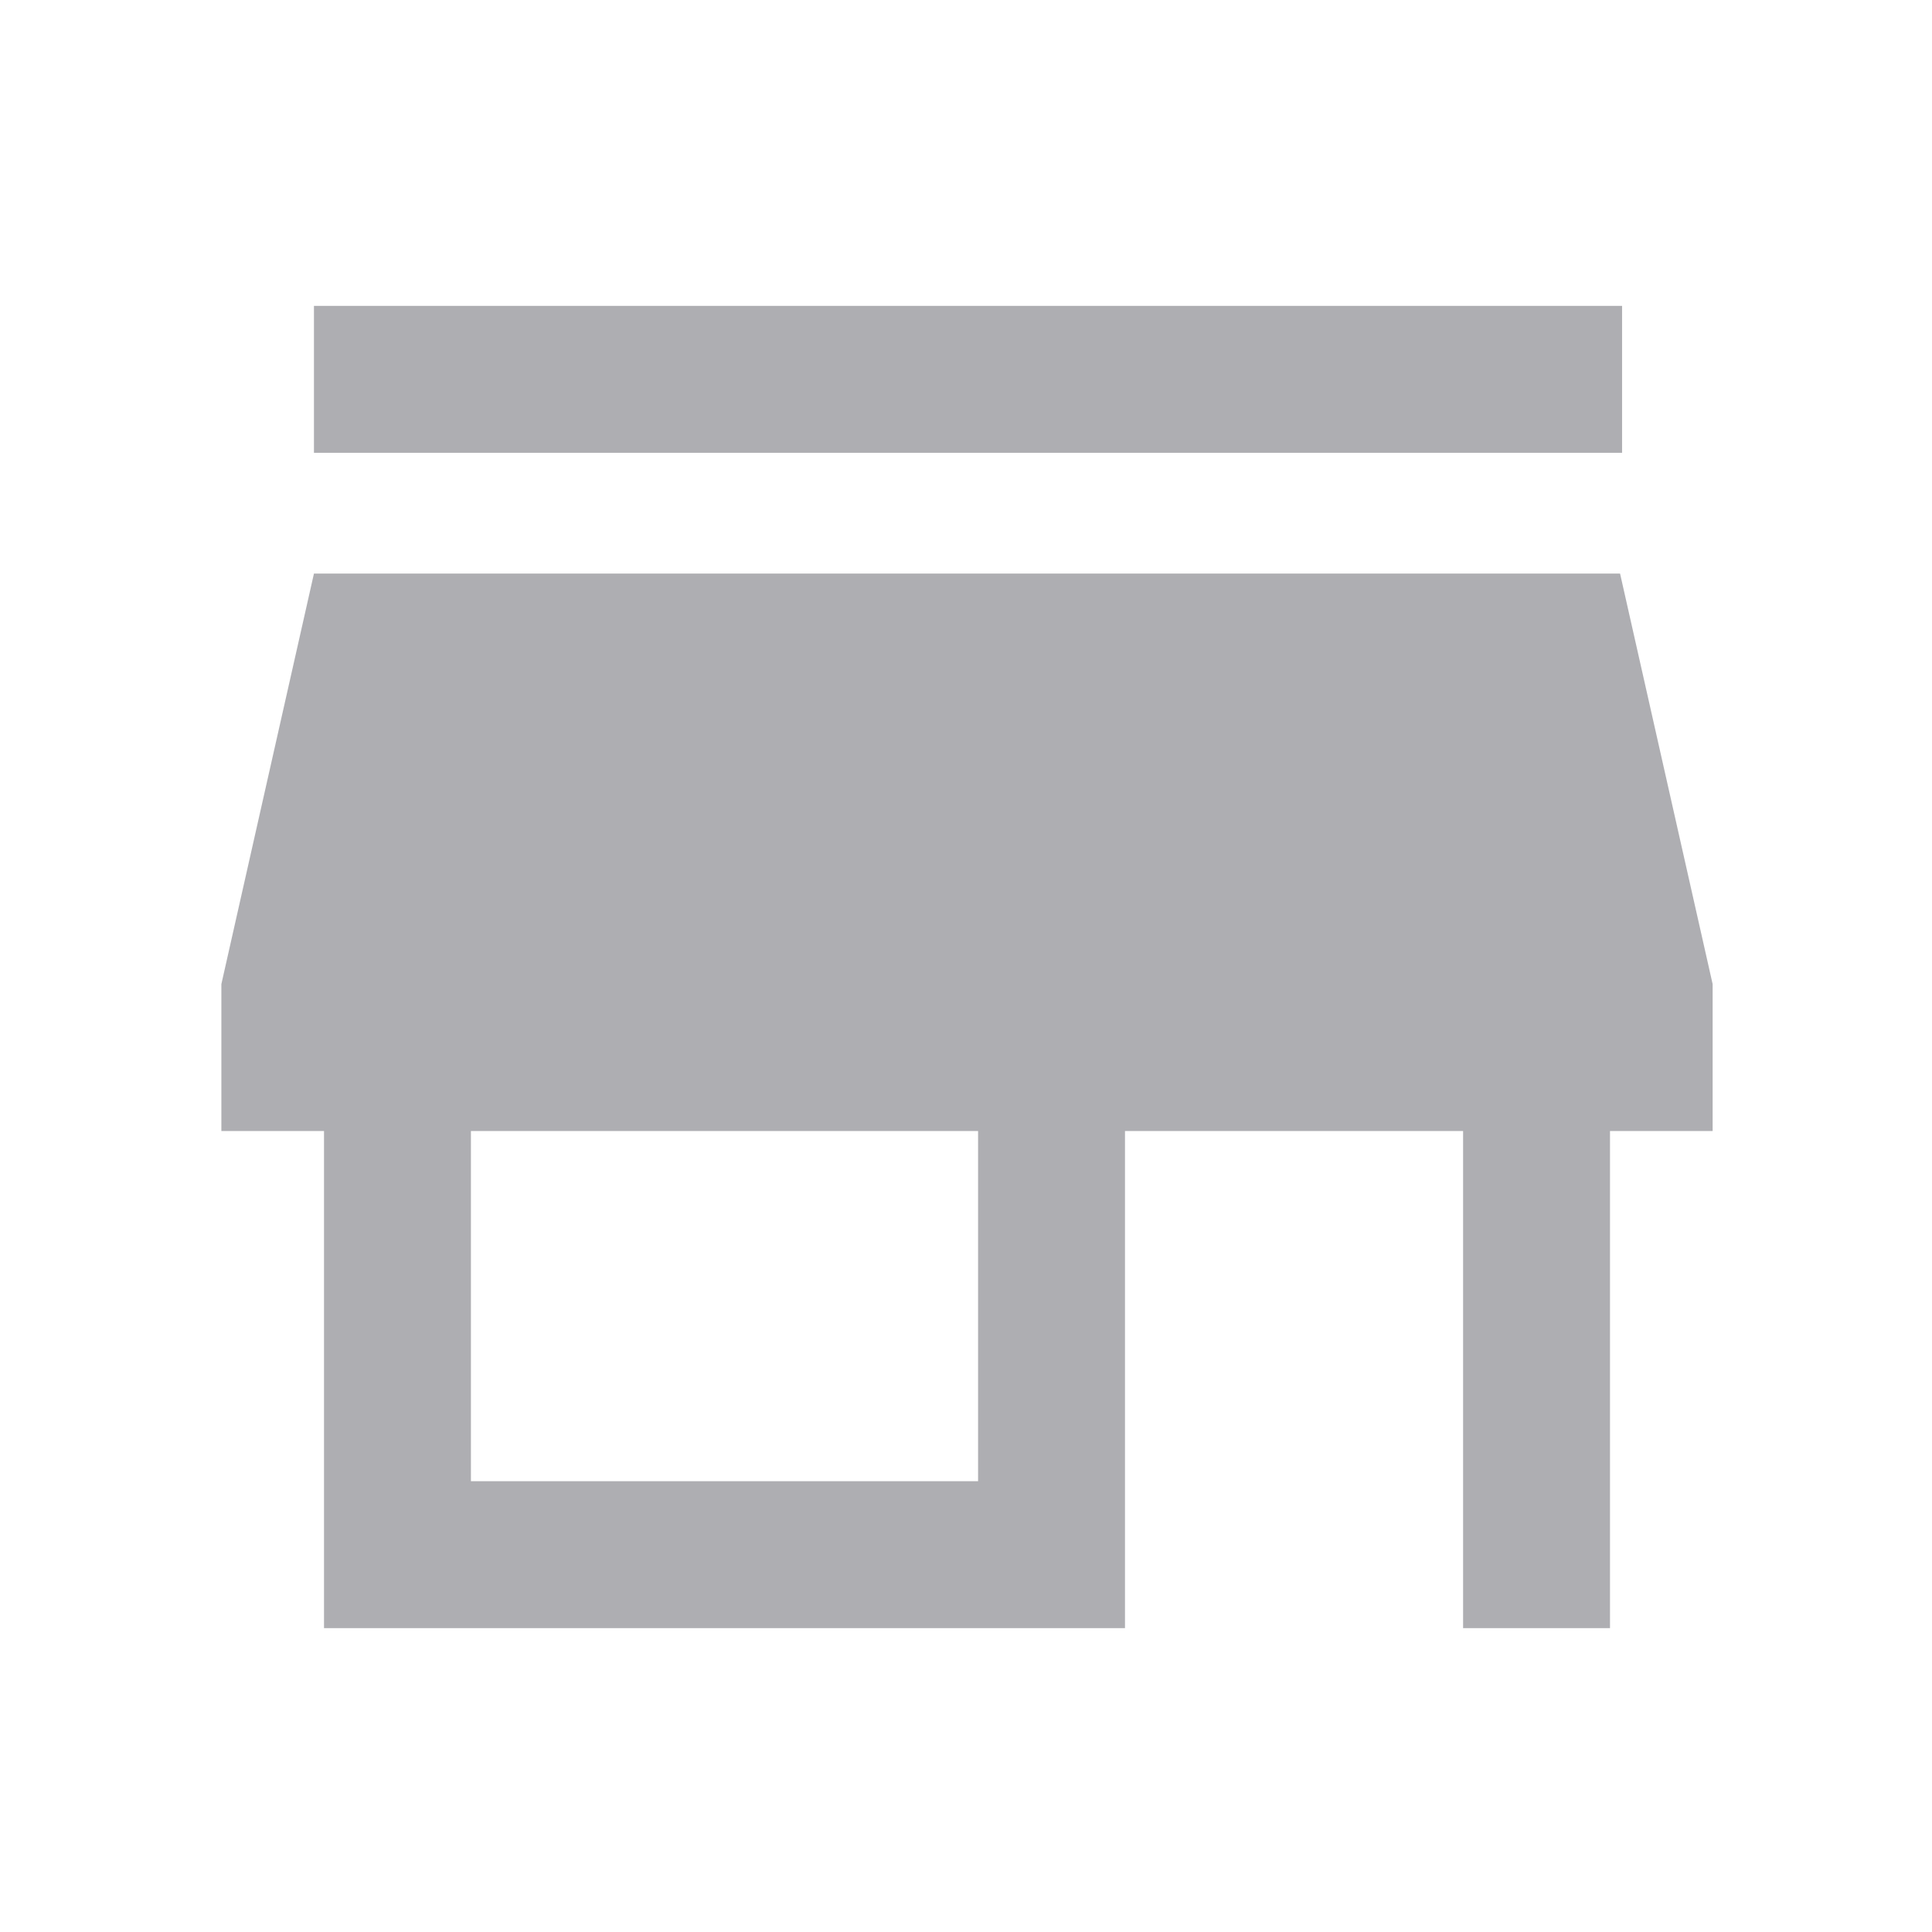 <svg width="24" height="24" viewBox="0 0 24 24" fill="none" xmlns="http://www.w3.org/2000/svg">
<mask id="mask0_465_25046" style="mask-type:alpha" maskUnits="userSpaceOnUse" x="0" y="0" width="24" height="24">
<rect width="24" height="24" fill="#AEAEB2"/>
</mask>
<g mask="url(#mask0_465_25046)">
<path d="M3.9 5.625V3.8H20.15V5.625H3.9ZM4.025 20.225V14.05H2.75V12.225L3.9 7.125H20.125L21.275 12.225V14.05H20V20.225H18.175V14.05H13.975V20.225H4.025ZM5.85 18.4H12.15V14.05H5.85V18.4Z" fill="#AEAEB2"/>
</g>
</svg>
